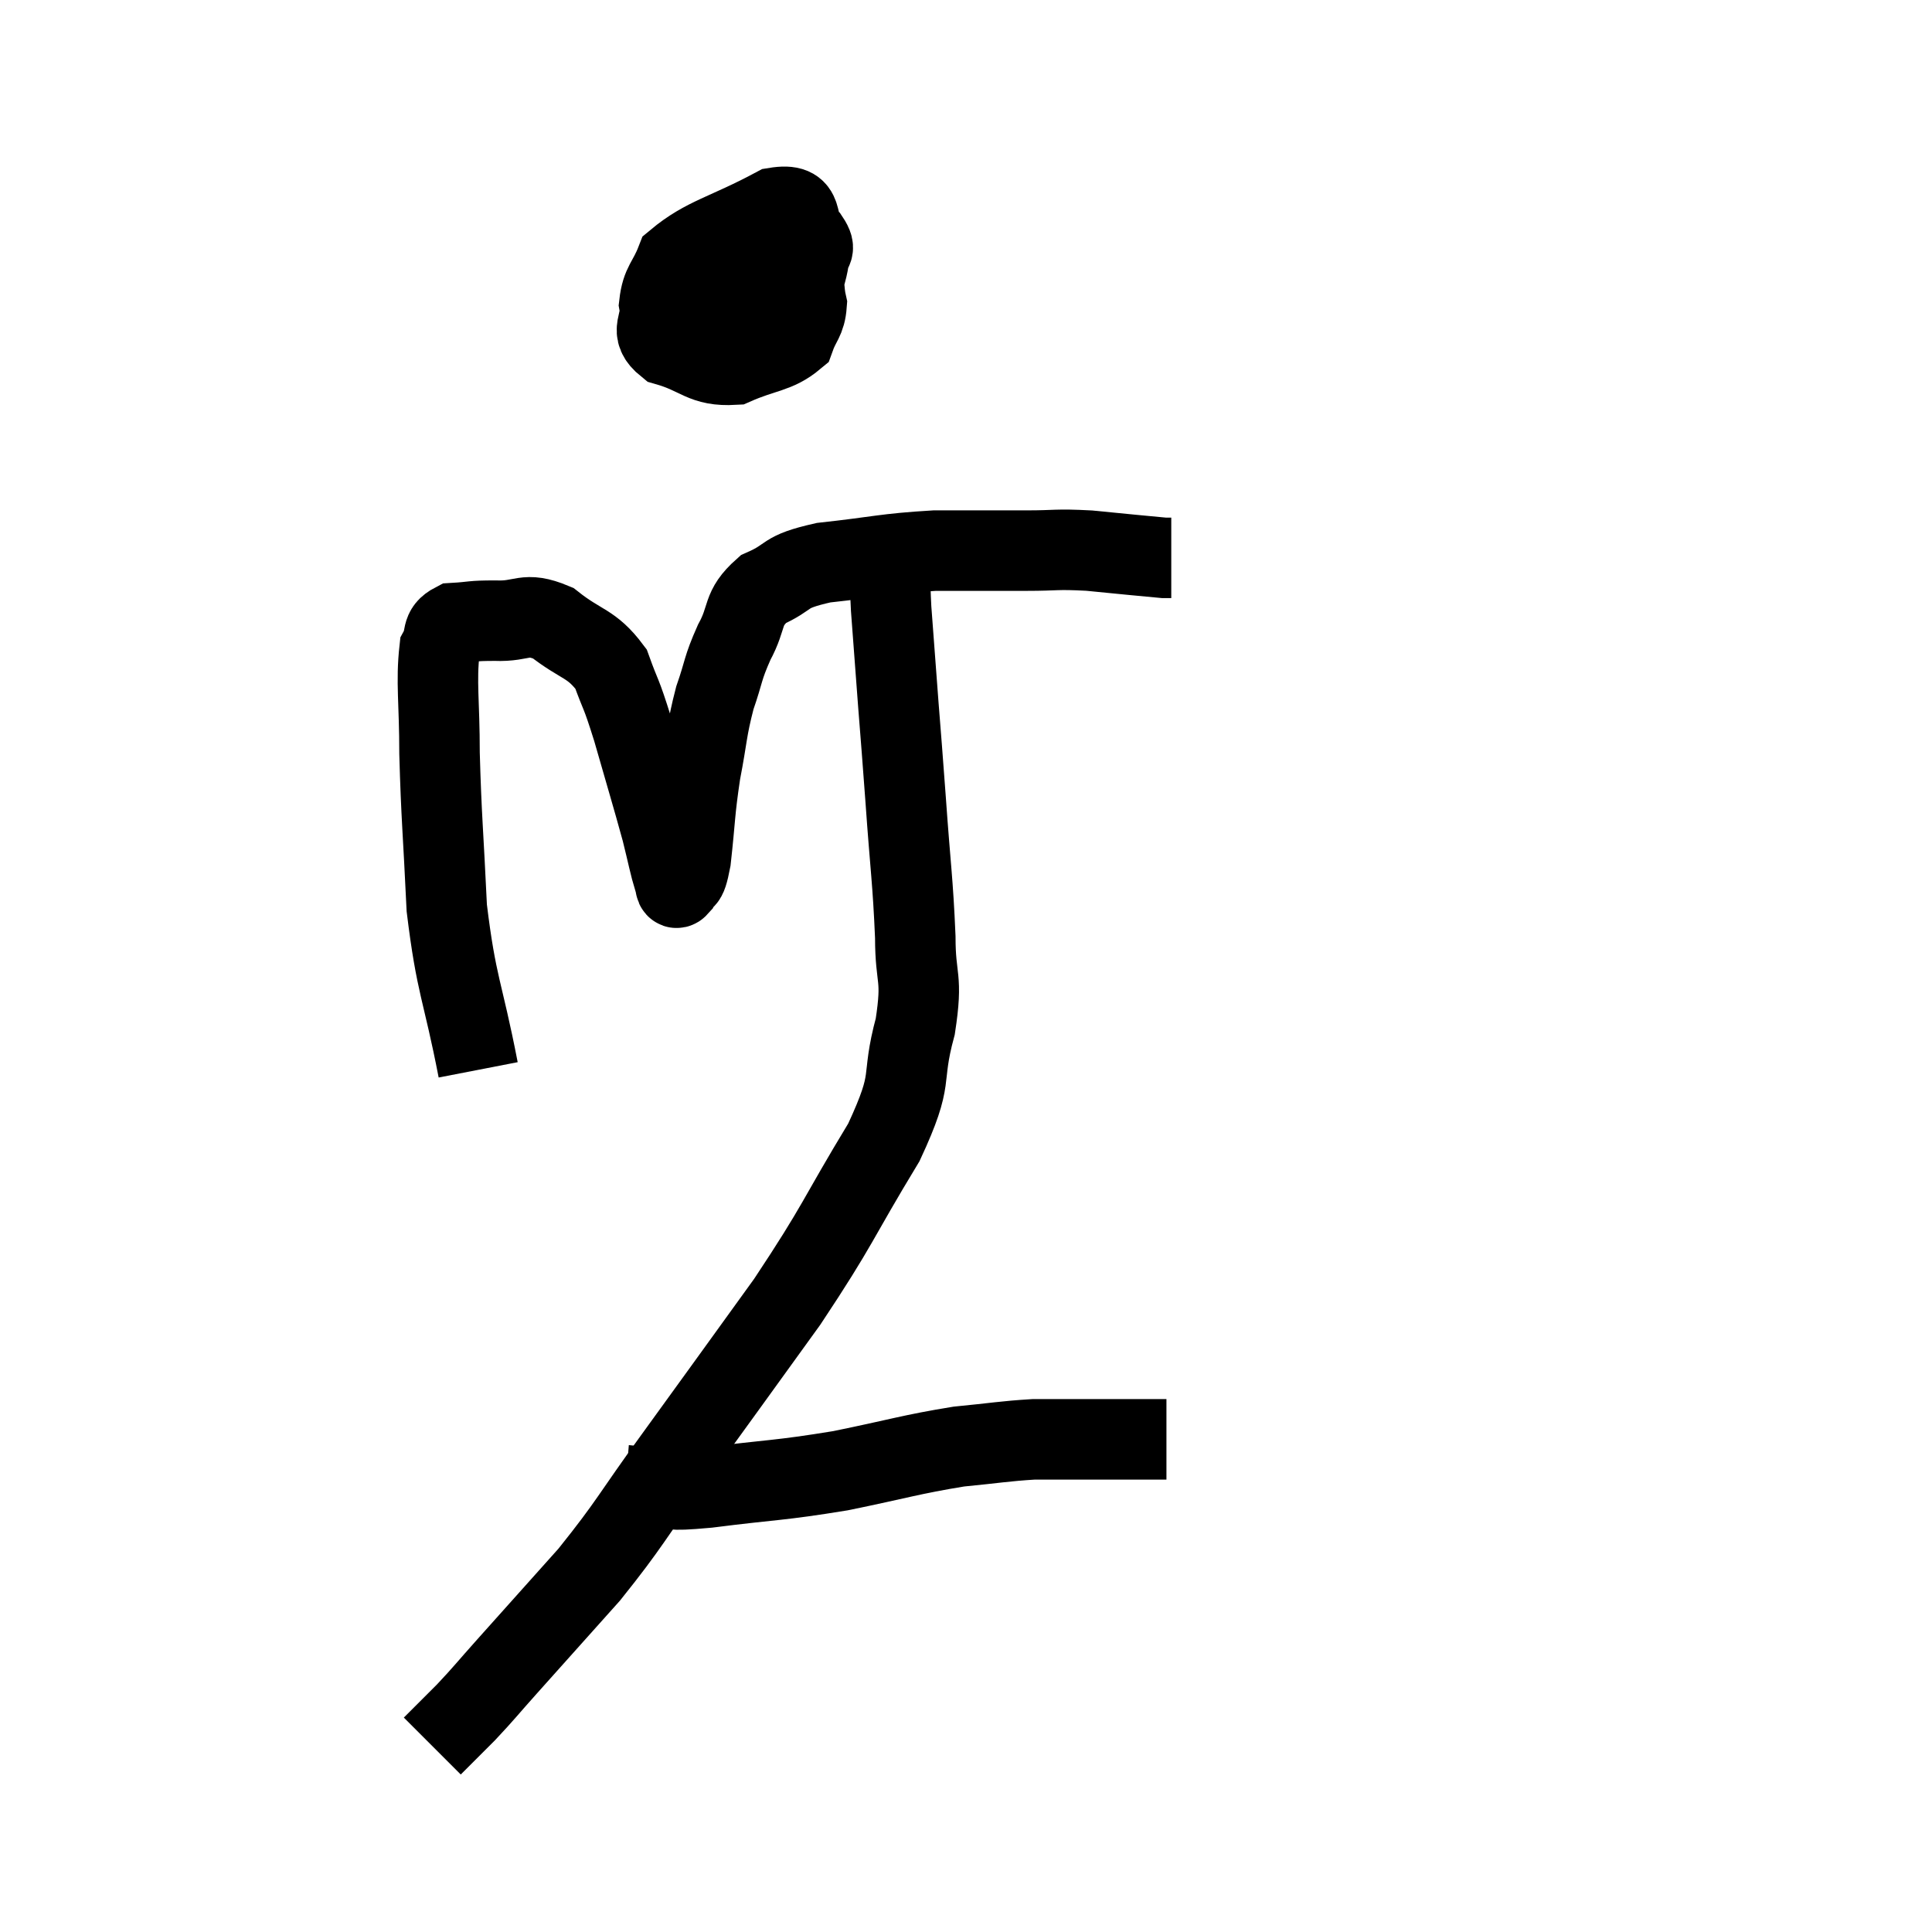 <svg width="48" height="48" viewBox="0 0 48 48" xmlns="http://www.w3.org/2000/svg"><path d="M 11.88 26.58 C 11.49 24.57, 11.34 24.525, 11.1 22.56 C 11.01 20.64, 10.965 20.325, 10.92 18.72 C 10.92 17.43, 10.83 16.95, 10.92 16.14 C 11.1 15.81, 10.935 15.66, 11.28 15.48 C 11.79 15.45, 11.685 15.42, 12.3 15.42 C 13.02 15.45, 13.02 15.18, 13.74 15.48 C 14.46 16.05, 14.685 15.96, 15.18 16.62 C 15.45 17.37, 15.405 17.115, 15.72 18.12 C 16.08 19.38, 16.185 19.71, 16.44 20.64 C 16.59 21.24, 16.635 21.495, 16.74 21.84 C 16.8 21.93, 16.755 22.14, 16.86 22.02 C 17.01 21.69, 17.025 22.065, 17.16 21.36 C 17.28 20.28, 17.25 20.205, 17.4 19.2 C 17.58 18.27, 17.55 18.15, 17.76 17.34 C 18 16.65, 17.94 16.635, 18.24 15.96 C 18.6 15.3, 18.405 15.135, 18.96 14.64 C 19.71 14.31, 19.395 14.22, 20.46 13.98 C 21.84 13.83, 21.96 13.755, 23.22 13.68 C 24.36 13.68, 24.54 13.68, 25.5 13.68 C 26.28 13.68, 26.205 13.635, 27.06 13.68 C 27.99 13.77, 28.41 13.815, 28.92 13.86 C 29.01 13.86, 29.055 13.86, 29.1 13.86 L 29.1 13.86" fill="none" stroke="black" stroke-width="2"></path><path d="M 18.36 5.58 C 17.91 6.27, 17.55 6.36, 17.46 6.96 C 17.73 7.47, 17.655 7.695, 18 7.98 C 18.42 8.04, 18.375 8.25, 18.84 8.1 C 19.35 7.74, 19.545 7.8, 19.86 7.38 C 19.98 6.9, 20.04 6.78, 20.1 6.42 C 20.1 6.18, 20.31 6.255, 20.1 5.94 C 19.68 5.55, 20.085 5.025, 19.26 5.16 C 18.03 5.82, 17.52 5.88, 16.8 6.48 C 16.59 7.02, 16.44 7.035, 16.38 7.56 C 16.47 8.07, 16.095 8.205, 16.56 8.58 C 17.4 8.82, 17.445 9.105, 18.24 9.06 C 18.99 8.73, 19.29 8.775, 19.74 8.4 C 19.89 7.98, 20.01 7.965, 20.04 7.56 C 19.95 7.17, 20.025 7.02, 19.86 6.78 C 19.62 6.69, 19.815 6.6, 19.38 6.6 C 18.75 6.69, 18.525 6.525, 18.12 6.78 C 17.94 7.2, 17.85 7.41, 17.76 7.62 L 17.76 7.62" fill="none" stroke="black" stroke-width="2"></path><path d="M 22.14 13.98 C 22.14 14.55, 22.095 14.235, 22.14 15.12 C 22.23 16.32, 22.23 16.335, 22.32 17.52 C 22.41 18.69, 22.395 18.42, 22.5 19.86 C 22.62 21.57, 22.68 21.87, 22.74 23.28 C 22.74 24.39, 22.935 24.225, 22.74 25.5 C 22.35 26.94, 22.755 26.67, 21.96 28.38 C 20.76 30.36, 20.865 30.375, 19.56 32.34 C 18.15 34.29, 17.97 34.545, 16.74 36.24 C 15.69 37.68, 15.675 37.83, 14.64 39.12 C 13.62 40.26, 13.365 40.545, 12.6 41.4 C 12.09 41.97, 12.045 42.045, 11.58 42.54 C 11.16 42.96, 10.95 43.17, 10.74 43.38 L 10.74 43.38" fill="none" stroke="black" stroke-width="2"></path><path d="M 15.54 36.9 C 15.9 36.93, 15.75 36.945, 16.26 36.96 C 16.92 36.96, 16.425 37.065, 17.58 36.96 C 19.23 36.75, 19.32 36.795, 20.88 36.54 C 22.35 36.24, 22.62 36.135, 23.82 35.94 C 24.75 35.85, 24.945 35.805, 25.68 35.76 C 26.22 35.76, 26.325 35.76, 26.76 35.76 C 27.09 35.76, 27.225 35.76, 27.42 35.76 C 27.48 35.76, 27.3 35.76, 27.54 35.76 C 27.96 35.76, 28.065 35.76, 28.38 35.76 C 28.59 35.76, 28.65 35.76, 28.8 35.76 L 28.98 35.76" fill="none" stroke="black" stroke-width="2"></path></svg>
